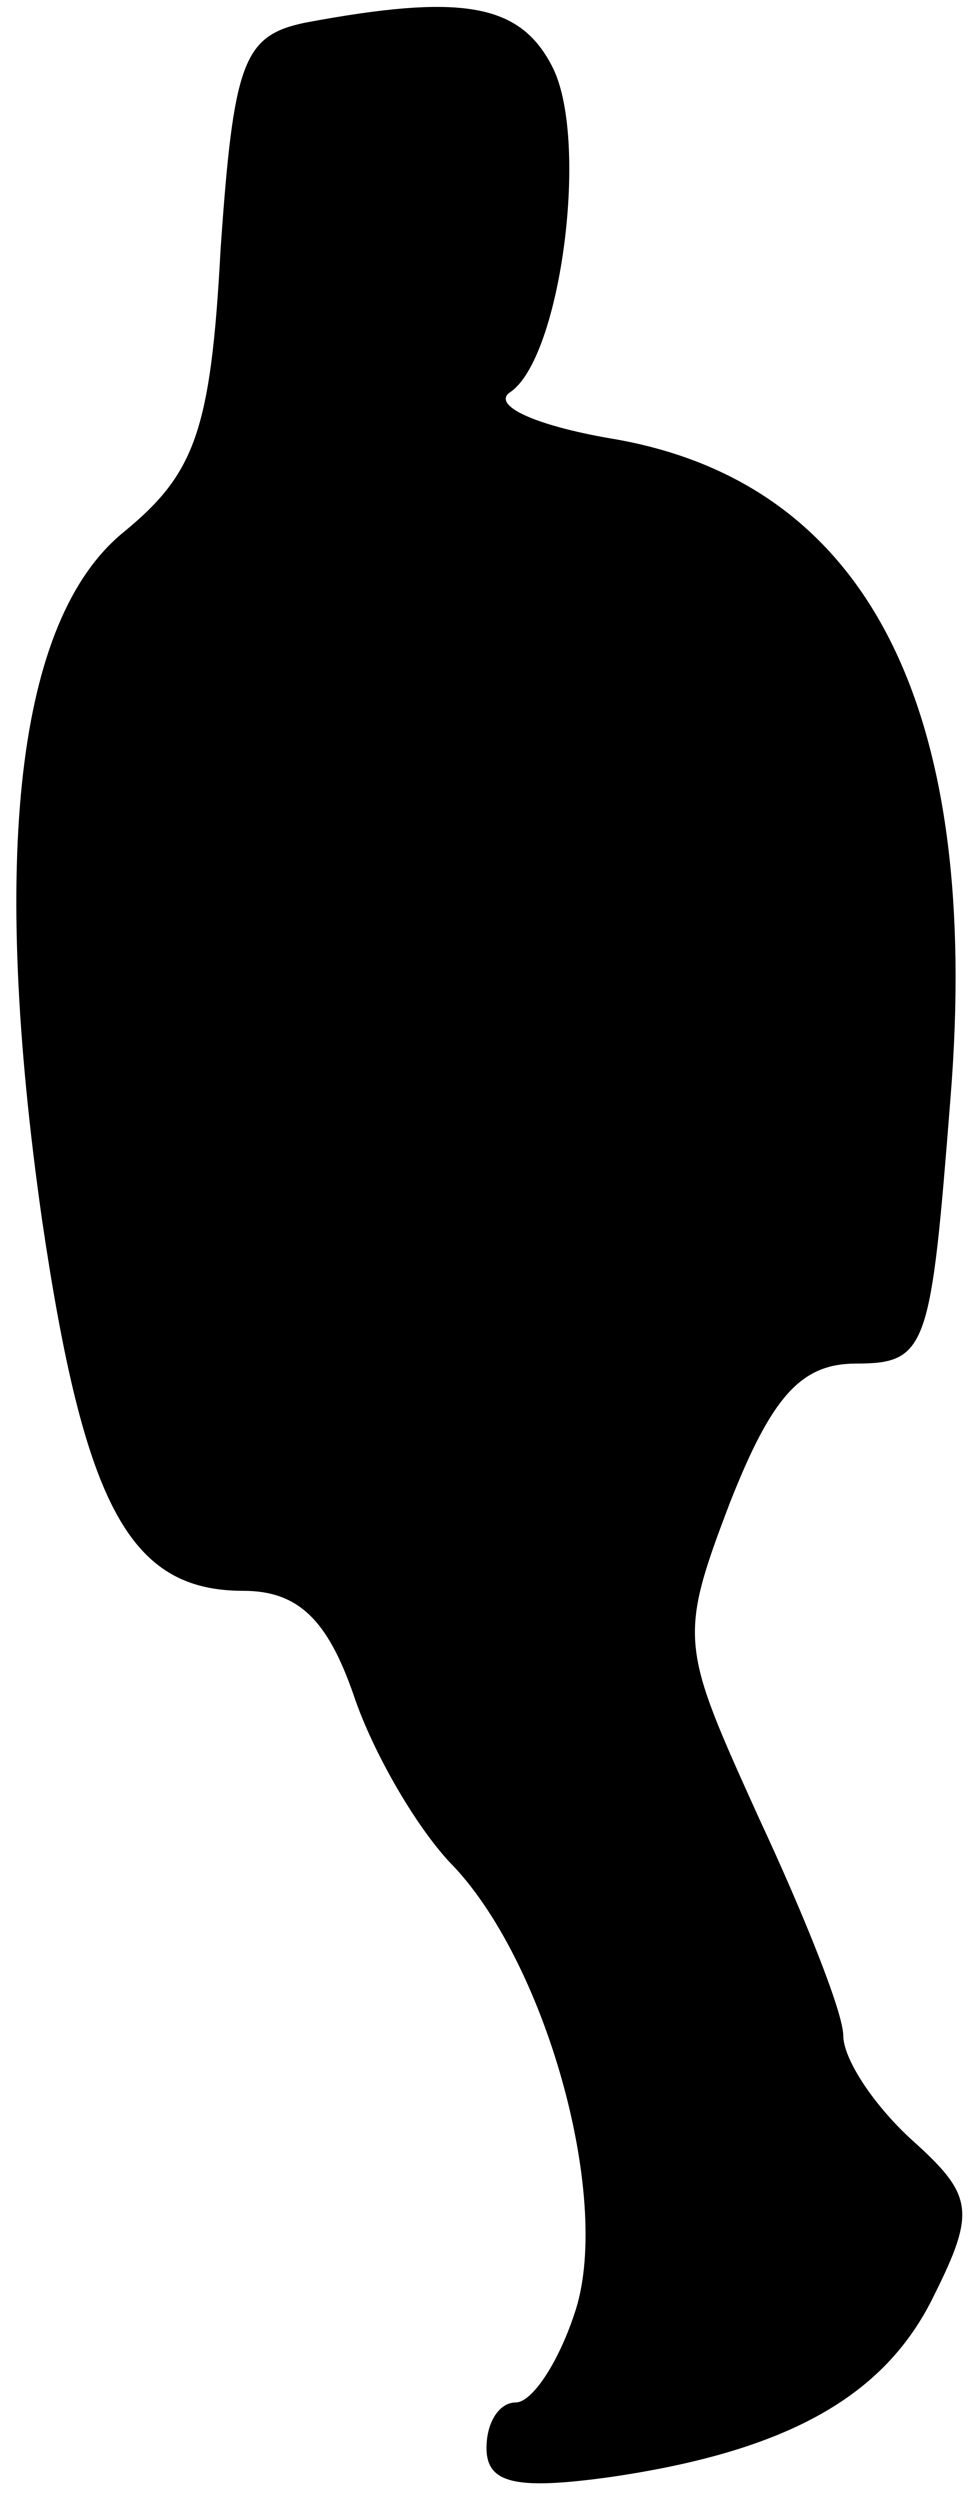 <?xml version="1.0" standalone="no"?>
<!DOCTYPE svg PUBLIC "-//W3C//DTD SVG 20010904//EN"
 "http://www.w3.org/TR/2001/REC-SVG-20010904/DTD/svg10.dtd">
<svg version="1.0" xmlns="http://www.w3.org/2000/svg"
 width="30pt" height="77pt" viewBox="0 0 30 77"
 preserveAspectRatio="xMidYMid meet">
<g transform="translate(0,77) scale(0.1,-0.1)"
fill="#000000" stroke="none">
<path fill="#000000" stroke="none" d="M94 763 c-19 -4 -22 -12 -26 -70 -3
-56 -8 -69 -30 -87 -33 -27 -41 -100 -25 -212 13 -88 27 -114 62 -114 17 0 26
-9 34 -32 6 -18 20 -42 31 -53 29 -31 49 -104 37 -138 -5 -15 -13 -27 -18 -27
-5 0 -9 -6 -9 -14 0 -11 9 -13 38 -9 55 8 85 25 100 56 13 26 12 31 -7 48 -12
11 -21 25 -21 32 0 7 -12 37 -26 67 -24 53 -25 55 -9 97 13 33 22 43 39 43 22
0 23 5 29 81 10 122 -26 191 -105 204 -23 4 -36 10 -31 14 16 10 25 79 13 101
-10 19 -28 22 -76 13z"/>
</g>
</svg>
